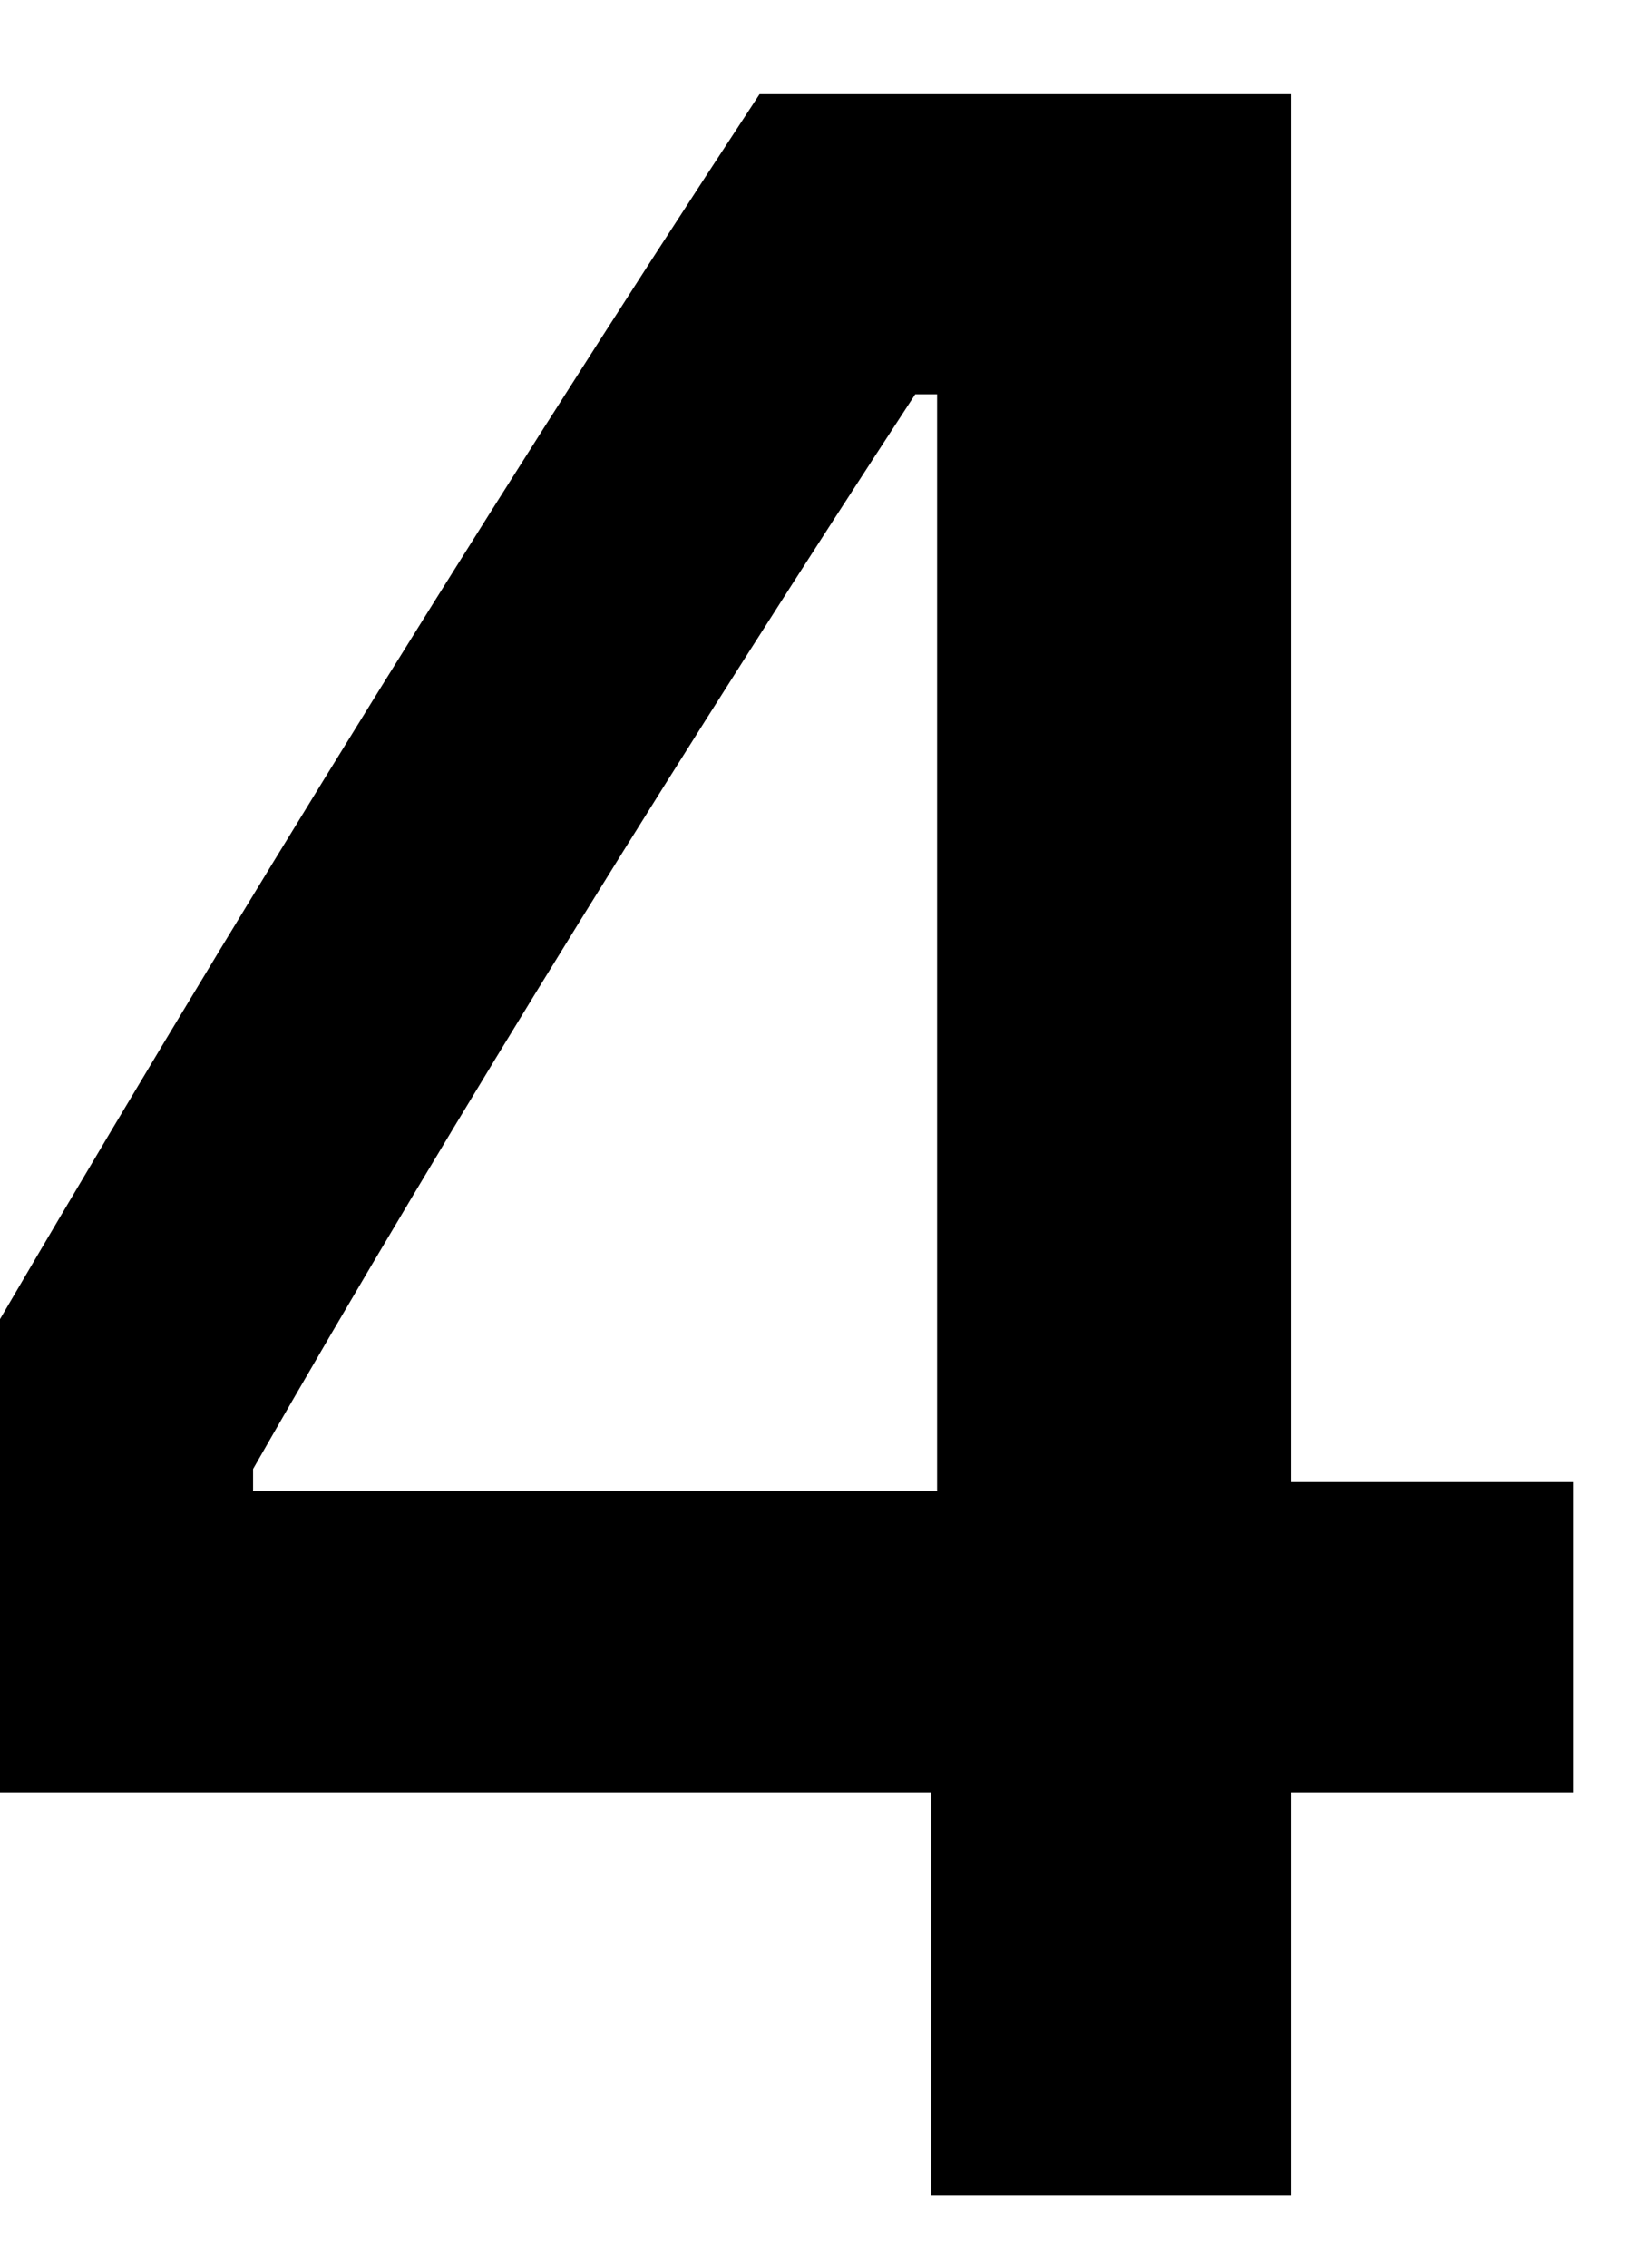<svg width="16" height="22" viewBox="0 0 16 22" fill="none" xmlns="http://www.w3.org/2000/svg" xmlns:xlink="http://www.w3.org/1999/xlink">
<path d="M9.042,21.302L12.531,21.302L12.531,17.388L15.272,17.388L15.272,14.379L12.531,14.379L12.531,0.914L7.374,0.914C4.605,5.124 1.709,9.815 -0.934,14.407L-0.934,17.388L9.042,17.388L9.042,21.302ZM2.457,14.464L2.457,14.252C4.435,10.79 6.795,7.018 8.886,3.825L9.098,3.825L9.098,14.464L2.457,14.464Z" fill="#000000"/>
</svg>

